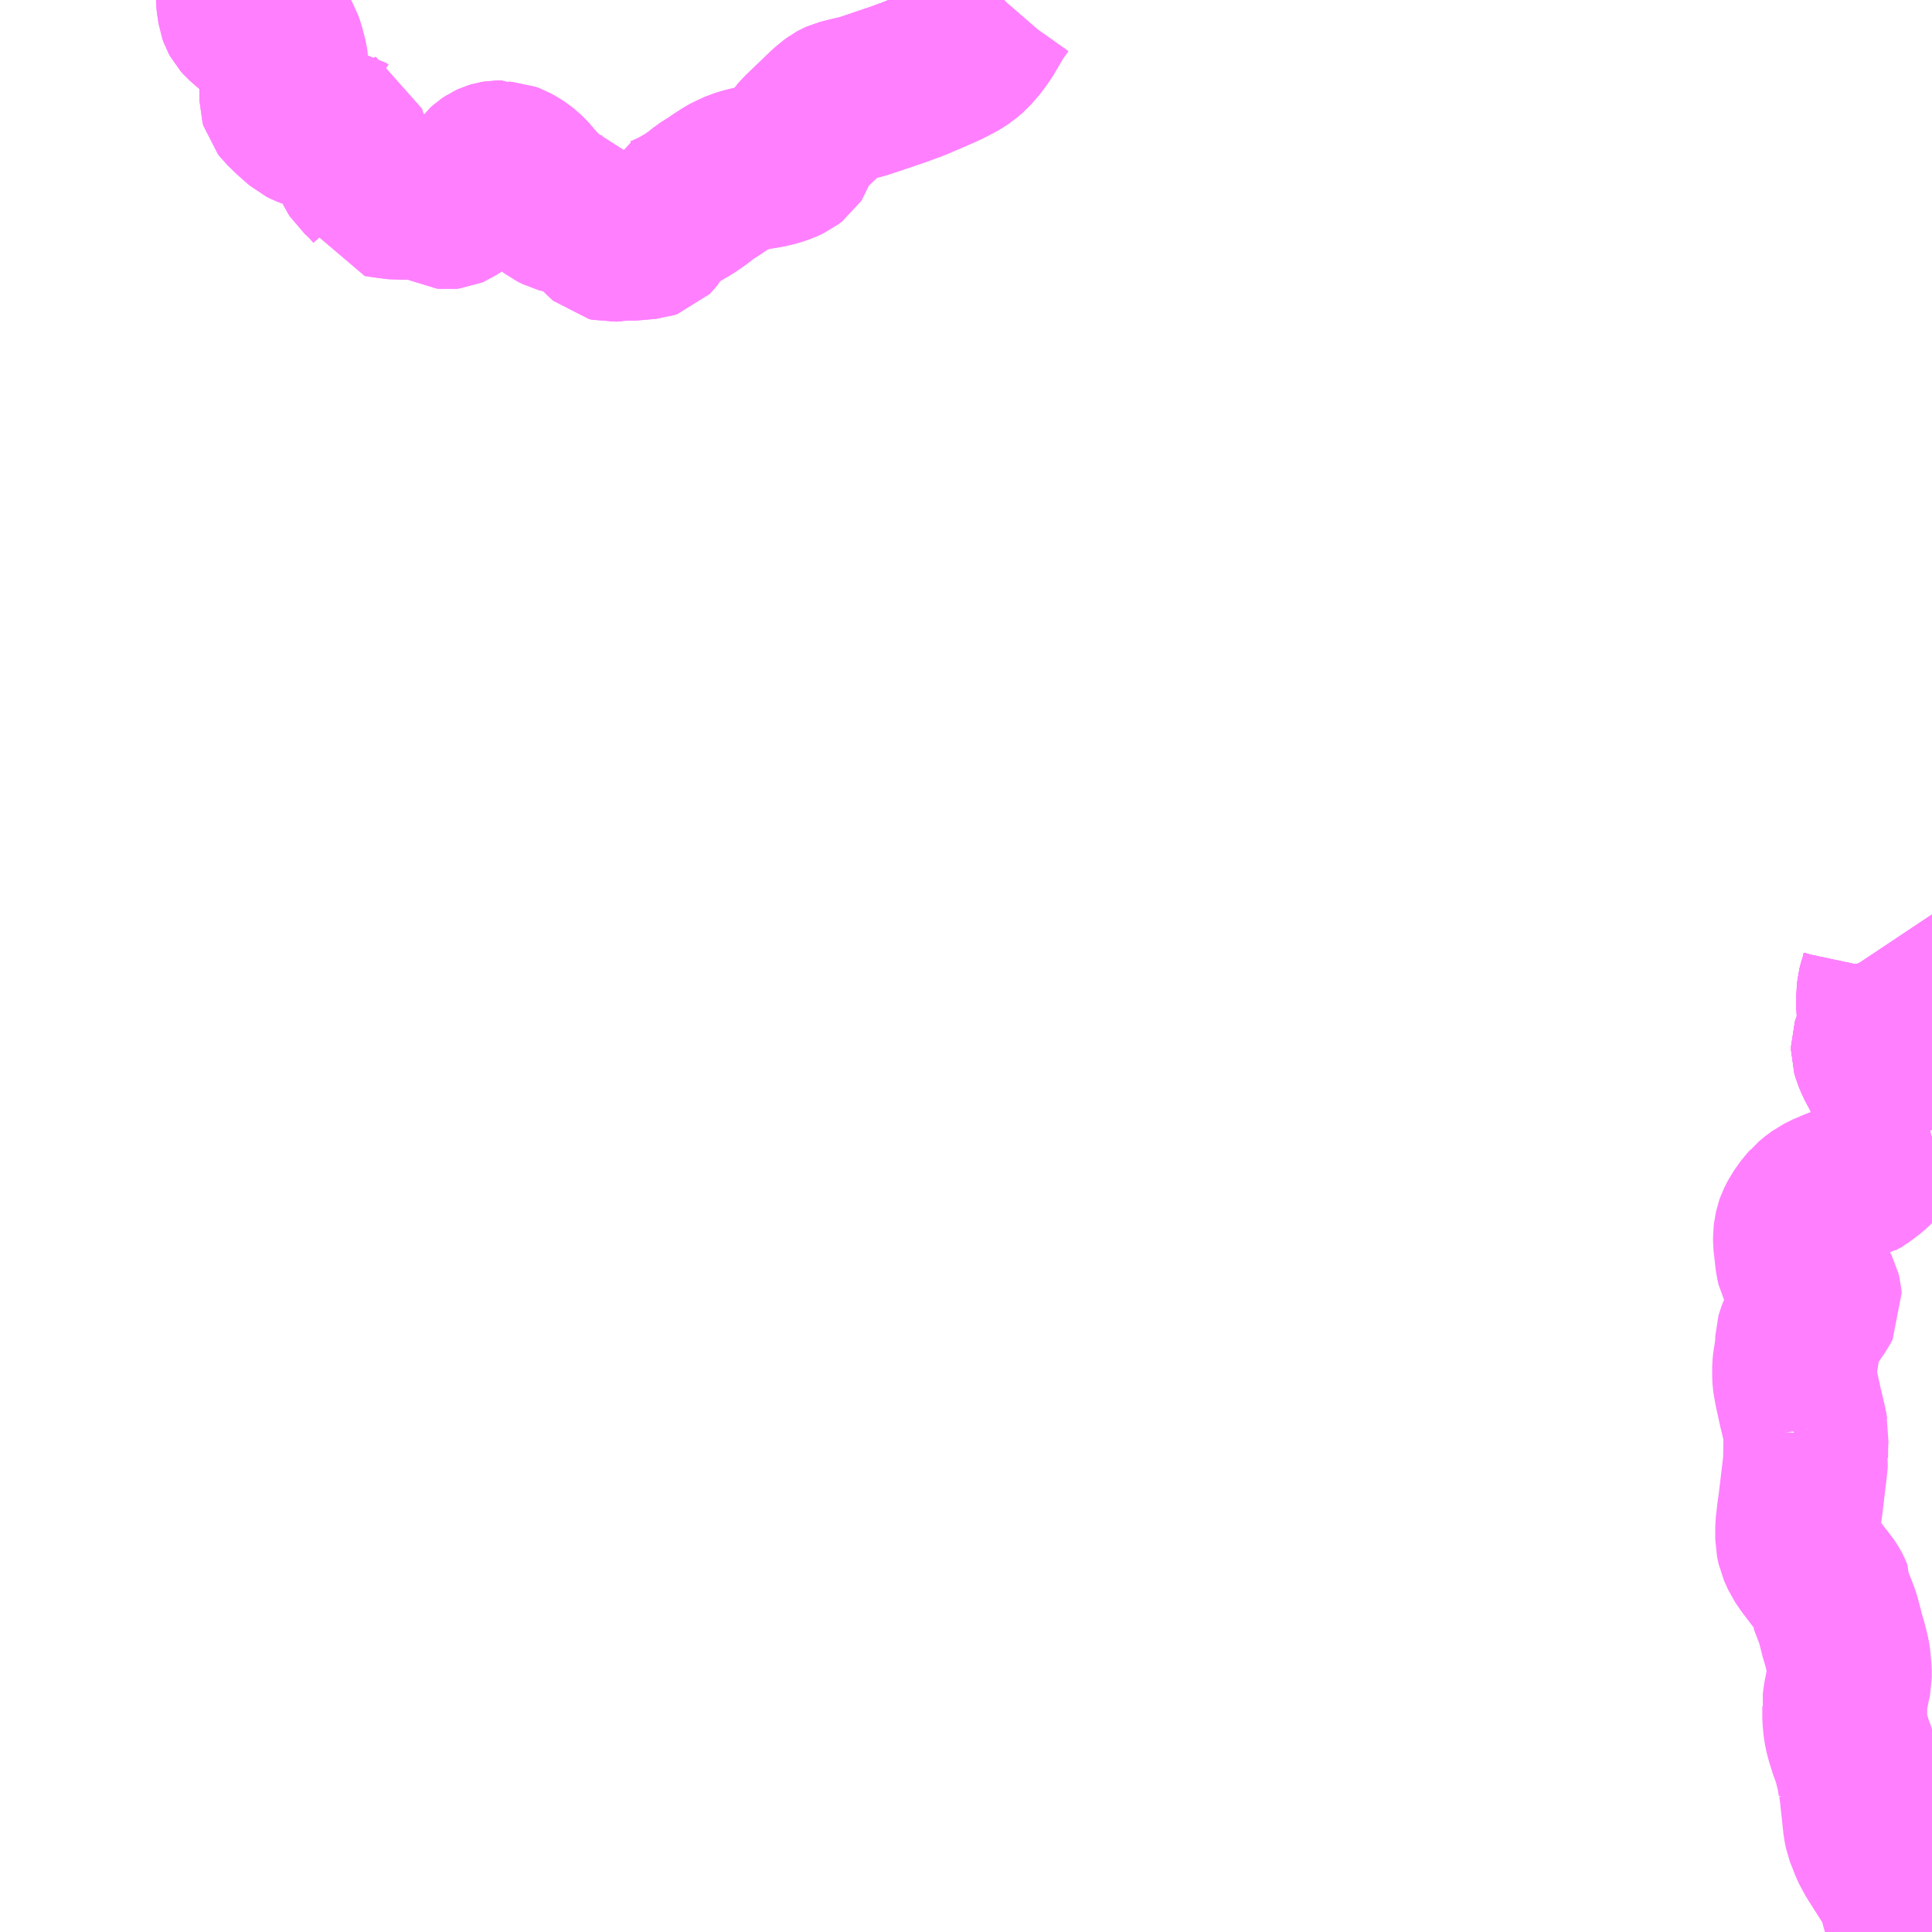 <?xml version="1.0" encoding="UTF-8"?>
<svg  xmlns="http://www.w3.org/2000/svg" xmlns:xlink="http://www.w3.org/1999/xlink" xmlns:go="http://purl.org/svgmap/profile" property="N07_001,N07_002,N07_003,N07_004,N07_005,N07_006,N07_007" viewBox="13833.984 -3541.992 8.789 8.789" go:dataArea="13833.984375 -3541.9921875 8.7890625 8.7890625" >
<globalCoordinateSystem srsName="http://purl.org/crs/84" transform="matrix(100.0,0.0,0.0,-100.0,0.0,0.0)" />
<defs>
 <g id="p0" >
  <circle cx="0.0" cy="0.0" r="3" stroke="green" stroke-width="0.75" vector-effect="non-scaling-stroke" />
 </g>
</defs>
<g fill="none" fill-rule="evenodd" stroke="#FF00FF" stroke-width="0.75" opacity="0.5" vector-effect="non-scaling-stroke" stroke-linejoin="bevel" >
<path content="1,京王バス南（株）,新宿～身延線,2.0,2.0,2.0," xlink:title="1" d="M13842.529,-3537.669L13842.547,-3537.642L13842.552,-3537.629L13842.556,-3537.606L13842.556,-3537.578L13842.549,-3537.545L13842.537,-3537.507L13842.534,-3537.495L13842.532,-3537.474L13842.531,-3537.464L13842.531,-3537.401L13842.535,-3537.366L13842.539,-3537.347L13842.539,-3537.336L13842.54,-3537.323L13842.54,-3537.321L13842.54,-3537.312L13842.538,-3537.306L13842.531,-3537.284L13842.527,-3537.278L13842.513,-3537.251L13842.507,-3537.232L13842.507,-3537.214L13842.513,-3537.193L13842.527,-3537.16L13842.552,-3537.114L13842.559,-3537.108L13842.567,-3537.093L13842.58,-3537.079L13842.592,-3537.065L13842.605,-3537.047L13842.613,-3537.034L13842.618,-3537.025L13842.62,-3537.015L13842.621,-3537.008L13842.622,-3536.999L13842.624,-3536.987L13842.628,-3536.976L13842.647,-3536.931L13842.656,-3536.901L13842.661,-3536.877L13842.661,-3536.874L13842.663,-3536.858L13842.664,-3536.844L13842.666,-3536.839L13842.685,-3536.837L13842.696,-3536.833L13842.704,-3536.83L13842.713,-3536.827L13842.724,-3536.824L13842.735,-3536.82L13842.742,-3536.818L13842.752,-3536.815L13842.758,-3536.815L13842.771,-3536.818L13842.773,-3536.819"/>
<path content="1,山梨交通（株）,奈良田発　身延駅行き,1.9,1.9,3.7," xlink:title="1" d="M13838.552,-3541.992L13838.551,-3541.991L13838.538,-3541.976L13838.504,-3541.928L13838.453,-3541.841L13838.425,-3541.802L13838.393,-3541.765L13838.366,-3541.742L13838.34,-3541.725L13838.3,-3541.704L13838.271,-3541.69L13838.186,-3541.653L13838.178,-3541.649L13838.172,-3541.647L13838.118,-3541.625L13838.113,-3541.624L13838.073,-3541.609L13837.993,-3541.582L13837.952,-3541.568L13837.903,-3541.552L13837.839,-3541.537L13837.808,-3541.529L13837.797,-3541.524L13837.786,-3541.518L13837.782,-3541.515L13837.751,-3541.49L13837.711,-3541.451L13837.64,-3541.383L13837.614,-3541.355L13837.605,-3541.339L13837.599,-3541.32L13837.597,-3541.304L13837.593,-3541.292L13837.587,-3541.283L13837.57,-3541.27L13837.544,-3541.258L13837.511,-3541.247L13837.5,-3541.244L13837.472,-3541.238L13837.451,-3541.234L13837.425,-3541.231L13837.376,-3541.219L13837.346,-3541.21L13837.328,-3541.202L13837.301,-3541.189L13837.29,-3541.183L13837.259,-3541.163L13837.225,-3541.14L13837.19,-3541.118L13837.162,-3541.095L13837.12,-3541.066L13837.071,-3541.037L13837.031,-3541.018L13837.004,-3541.006L13836.99,-3541.001L13836.987,-3540.99L13836.984,-3540.979L13836.973,-3540.96L13836.957,-3540.932L13836.948,-3540.921L13836.946,-3540.919L13836.94,-3540.917L13836.934,-3540.915L13836.865,-3540.909L13836.836,-3540.907L13836.813,-3540.902L13836.789,-3540.905L13836.761,-3540.903L13836.748,-3540.906L13836.74,-3540.913L13836.726,-3540.927L13836.696,-3540.96L13836.657,-3540.999L13836.647,-3541.014L13836.614,-3541.019L13836.606,-3541.019L13836.603,-3541.02L13836.583,-3541.023L13836.562,-3541.026L13836.545,-3541.031L13836.53,-3541.035L13836.518,-3541.041L13836.506,-3541.047L13836.494,-3541.056L13836.483,-3541.065L13836.47,-3541.08L13836.452,-3541.102L13836.43,-3541.13L13836.408,-3541.154L13836.393,-3541.172L13836.381,-3541.186L13836.366,-3541.2L13836.349,-3541.214L13836.334,-3541.224L13836.324,-3541.23L13836.31,-3541.238L13836.291,-3541.245L13836.274,-3541.246L13836.264,-3541.251L13836.248,-3541.251L13836.236,-3541.249L13836.226,-3541.246L13836.215,-3541.241L13836.203,-3541.233L13836.193,-3541.224L13836.185,-3541.213L13836.178,-3541.201L13836.175,-3541.195L13836.168,-3541.179L13836.156,-3541.162L13836.111,-3541.122L13836.087,-3541.094L13836.067,-3541.075L13836.061,-3541.071L13836.037,-3541.055L13836.03,-3541.052L13836.021,-3541.051L13836.012,-3541.052L13835.976,-3541.071L13835.938,-3541.091L13835.924,-3541.096L13835.919,-3541.097L13835.886,-3541.099L13835.853,-3541.096L13835.832,-3541.096L13835.796,-3541.094L13835.734,-3541.102L13835.703,-3541.107L13835.701,-3541.113L13835.699,-3541.119L13835.695,-3541.129L13835.69,-3541.137L13835.674,-3541.155L13835.674,-3541.156L13835.648,-3541.182L13835.628,-3541.201L13835.619,-3541.209L13835.612,-3541.22L13835.577,-3541.293L13835.559,-3541.325L13835.553,-3541.341L13835.549,-3541.374L13835.545,-3541.387L13835.536,-3541.391L13835.526,-3541.398L13835.501,-3541.402L13835.458,-3541.406L13835.439,-3541.409L13835.395,-3541.419L13835.379,-3541.425L13835.365,-3541.432L13835.35,-3541.445L13835.316,-3541.475L13835.305,-3541.486L13835.281,-3541.509L13835.27,-3541.523L13835.266,-3541.537L13835.266,-3541.584L13835.269,-3541.611L13835.274,-3541.627L13835.281,-3541.647L13835.286,-3541.665L13835.286,-3541.696L13835.28,-3541.727L13835.268,-3541.773L13835.259,-3541.799L13835.248,-3541.818L13835.24,-3541.827L13835.232,-3541.835L13835.221,-3541.841L13835.2,-3541.848L13835.18,-3541.852L13835.163,-3541.857L13835.149,-3541.862L13835.129,-3541.877L13835.095,-3541.907L13835.087,-3541.916L13835.081,-3541.927L13835.076,-3541.941L13835.07,-3541.981L13835.069,-3541.991L13835.069,-3541.992"/>
<path content="1,山梨交通（株）,身延・身延山～新宿線,4.0,4.0,4.0," xlink:title="1" d="M13842.529,-3537.669L13842.547,-3537.642L13842.552,-3537.629L13842.556,-3537.606L13842.556,-3537.578L13842.549,-3537.545L13842.537,-3537.507L13842.534,-3537.495L13842.532,-3537.474L13842.531,-3537.464L13842.531,-3537.401L13842.535,-3537.366L13842.539,-3537.347L13842.539,-3537.336L13842.54,-3537.323L13842.54,-3537.321L13842.54,-3537.312L13842.538,-3537.306L13842.531,-3537.284L13842.527,-3537.278L13842.513,-3537.251L13842.507,-3537.232L13842.507,-3537.214L13842.513,-3537.193L13842.527,-3537.16L13842.552,-3537.114L13842.559,-3537.108L13842.567,-3537.093L13842.58,-3537.079L13842.592,-3537.065L13842.605,-3537.047L13842.613,-3537.034L13842.618,-3537.025L13842.62,-3537.015L13842.621,-3537.008L13842.622,-3536.999L13842.624,-3536.987L13842.628,-3536.976L13842.647,-3536.931L13842.656,-3536.901L13842.661,-3536.877L13842.661,-3536.874L13842.663,-3536.858L13842.664,-3536.844L13842.666,-3536.839L13842.685,-3536.837L13842.696,-3536.833L13842.704,-3536.83L13842.713,-3536.827L13842.724,-3536.824L13842.735,-3536.82L13842.742,-3536.818L13842.752,-3536.815L13842.758,-3536.815L13842.771,-3536.818L13842.773,-3536.819"/>
<path content="1,山梨交通（株）,身延山発　身延山行き,2.0,2.0,2.0," xlink:title="1" d="M13842.584,-3536.775L13842.593,-3536.78L13842.598,-3536.785L13842.607,-3536.796L13842.624,-3536.812L13842.634,-3536.823L13842.635,-3536.824L13842.642,-3536.83L13842.647,-3536.834L13842.653,-3536.837L13842.666,-3536.839"/>
<path content="1,山梨交通（株）,身延山発　身延山行き,2.0,2.0,2.0," xlink:title="1" d="M13842.666,-3536.839L13842.685,-3536.837L13842.696,-3536.833L13842.704,-3536.83L13842.713,-3536.827L13842.724,-3536.824L13842.735,-3536.82L13842.742,-3536.818L13842.752,-3536.815L13842.758,-3536.815L13842.771,-3536.818L13842.773,-3536.819"/>
<path content="1,山梨交通（株）,身延山発　身延山行き,2.0,2.0,2.0," xlink:title="1" d="M13842.666,-3536.839L13842.664,-3536.844L13842.663,-3536.858L13842.661,-3536.874L13842.661,-3536.877L13842.656,-3536.901L13842.647,-3536.931L13842.628,-3536.976L13842.624,-3536.987L13842.622,-3536.999L13842.621,-3537.008L13842.62,-3537.015L13842.618,-3537.025L13842.613,-3537.034L13842.605,-3537.047L13842.592,-3537.065L13842.58,-3537.079L13842.567,-3537.093L13842.559,-3537.108L13842.552,-3537.114L13842.527,-3537.16L13842.513,-3537.193L13842.507,-3537.214L13842.507,-3537.232L13842.513,-3537.251L13842.527,-3537.278L13842.531,-3537.284L13842.538,-3537.306L13842.54,-3537.312L13842.54,-3537.321L13842.54,-3537.323L13842.539,-3537.336L13842.539,-3537.347L13842.535,-3537.366L13842.531,-3537.401L13842.531,-3537.464L13842.532,-3537.474L13842.534,-3537.495L13842.537,-3537.507L13842.549,-3537.545L13842.556,-3537.578L13842.556,-3537.606L13842.552,-3537.629L13842.547,-3537.642L13842.529,-3537.669"/>
<path content="1,山梨交通（株）,身延駅発　中野行き,2.0,0.0,0.0," xlink:title="1" d="M13842.197,-3535.488L13842.155,-3535.46"/>
<path content="1,山梨交通（株）,身延駅発　中野行き,2.0,0.0,0.0," xlink:title="1" d="M13842.197,-3535.488L13842.202,-3535.468L13842.199,-3535.438L13842.198,-3535.364L13842.199,-3535.358L13842.194,-3535.31L13842.193,-3535.301L13842.174,-3535.142L13842.17,-3535.116L13842.162,-3535.047L13842.162,-3534.988L13842.169,-3534.955L13842.187,-3534.915L13842.21,-3534.881L13842.255,-3534.822L13842.268,-3534.805L13842.28,-3534.79L13842.287,-3534.782L13842.303,-3534.757L13842.307,-3534.749L13842.31,-3534.742L13842.315,-3534.73L13842.313,-3534.713L13842.344,-3534.633L13842.36,-3534.572L13842.362,-3534.562L13842.376,-3534.515L13842.39,-3534.459L13842.392,-3534.445L13842.397,-3534.391L13842.397,-3534.383L13842.397,-3534.359L13842.387,-3534.31L13842.38,-3534.275L13842.375,-3534.237L13842.376,-3534.23L13842.376,-3534.176L13842.38,-3534.136L13842.383,-3534.118L13842.389,-3534.092L13842.408,-3534.031L13842.42,-3534.003L13842.422,-3533.995L13842.432,-3533.954L13842.437,-3533.937L13842.443,-3533.903L13842.447,-3533.876L13842.447,-3533.874L13842.45,-3533.868L13842.455,-3533.83L13842.47,-3533.69L13842.474,-3533.669L13842.476,-3533.659L13842.5,-3533.598L13842.509,-3533.579L13842.512,-3533.574L13842.525,-3533.551L13842.544,-3533.521L13842.594,-3533.442L13842.61,-3533.415L13842.618,-3533.399L13842.623,-3533.39L13842.625,-3533.385L13842.64,-3533.329L13842.652,-3533.286L13842.658,-3533.262L13842.668,-3533.225L13842.668,-3533.223L13842.669,-3533.217L13842.668,-3533.204L13842.668,-3533.203"/>
<path content="1,山梨交通（株）,身延駅発　中野行き,2.0,0.0,0.0," xlink:title="1" d="M13842.773,-3536.819L13842.771,-3536.818L13842.758,-3536.815L13842.752,-3536.815L13842.742,-3536.818L13842.735,-3536.82L13842.724,-3536.824L13842.713,-3536.827L13842.704,-3536.83L13842.696,-3536.833L13842.685,-3536.837L13842.666,-3536.839L13842.653,-3536.837L13842.647,-3536.834L13842.642,-3536.83L13842.635,-3536.824L13842.634,-3536.823L13842.624,-3536.812L13842.607,-3536.796L13842.598,-3536.785L13842.593,-3536.78L13842.584,-3536.775L13842.539,-3536.722L13842.49,-3536.676L13842.461,-3536.654L13842.442,-3536.64L13842.44,-3536.639L13842.425,-3536.629L13842.416,-3536.627L13842.411,-3536.618L13842.409,-3536.616L13842.408,-3536.612L13842.409,-3536.597L13842.396,-3536.594L13842.378,-3536.589L13842.359,-3536.584L13842.337,-3536.576L13842.313,-3536.566L13842.307,-3536.564L13842.267,-3536.544L13842.259,-3536.538L13842.253,-3536.534L13842.242,-3536.525L13842.225,-3536.511L13842.221,-3536.506L13842.207,-3536.491L13842.178,-3536.45L13842.177,-3536.448L13842.163,-3536.42L13842.158,-3536.406L13842.156,-3536.396L13842.154,-3536.388L13842.153,-3536.378L13842.153,-3536.372L13842.152,-3536.361L13842.152,-3536.343L13842.154,-3536.325L13842.155,-3536.317L13842.162,-3536.255L13842.167,-3536.234L13842.177,-3536.214L13842.186,-3536.203L13842.22,-3536.171L13842.224,-3536.162L13842.239,-3536.142L13842.257,-3536.107L13842.26,-3536.095L13842.261,-3536.083L13842.262,-3536.073L13842.252,-3536.054L13842.225,-3536.014L13842.215,-3536L13842.173,-3535.935L13842.166,-3535.917L13842.162,-3535.903L13842.161,-3535.872L13842.159,-3535.85L13842.157,-3535.835L13842.15,-3535.792L13842.148,-3535.772L13842.148,-3535.733L13842.149,-3535.716L13842.151,-3535.703L13842.156,-3535.675L13842.176,-3535.583L13842.18,-3535.568L13842.195,-3535.503L13842.197,-3535.488"/>
<path content="1,山梨交通（株）,身延駅発　広河原行き,2.9,3.6,6.3," xlink:title="1" d="M13838.552,-3541.992L13838.551,-3541.991L13838.538,-3541.976L13838.504,-3541.928L13838.453,-3541.841L13838.425,-3541.802L13838.393,-3541.765L13838.366,-3541.742L13838.34,-3541.725L13838.3,-3541.704L13838.271,-3541.69L13838.186,-3541.653L13838.178,-3541.649L13838.172,-3541.647L13838.118,-3541.625L13838.113,-3541.624L13838.073,-3541.609L13837.993,-3541.582L13837.952,-3541.568L13837.903,-3541.552L13837.839,-3541.537L13837.808,-3541.529L13837.797,-3541.524L13837.786,-3541.518L13837.782,-3541.515L13837.751,-3541.49L13837.711,-3541.451L13837.64,-3541.383L13837.614,-3541.355L13837.605,-3541.339L13837.599,-3541.32L13837.597,-3541.304L13837.593,-3541.292L13837.587,-3541.283L13837.57,-3541.27L13837.544,-3541.258L13837.511,-3541.247L13837.5,-3541.244L13837.472,-3541.238L13837.451,-3541.234L13837.425,-3541.231L13837.376,-3541.219L13837.346,-3541.21L13837.328,-3541.202L13837.301,-3541.189L13837.29,-3541.183L13837.259,-3541.163L13837.225,-3541.14L13837.19,-3541.118L13837.162,-3541.095L13837.12,-3541.066L13837.071,-3541.037L13837.031,-3541.018L13837.004,-3541.006L13836.99,-3541.001L13836.987,-3540.99L13836.984,-3540.979L13836.973,-3540.96L13836.957,-3540.932L13836.948,-3540.921L13836.946,-3540.919L13836.94,-3540.917L13836.934,-3540.915L13836.865,-3540.909L13836.836,-3540.907L13836.813,-3540.902L13836.789,-3540.905L13836.761,-3540.903L13836.748,-3540.906L13836.74,-3540.913L13836.726,-3540.927L13836.696,-3540.96L13836.657,-3540.999L13836.647,-3541.014L13836.614,-3541.019L13836.606,-3541.019L13836.603,-3541.02L13836.583,-3541.023L13836.562,-3541.026L13836.545,-3541.031L13836.53,-3541.035L13836.518,-3541.041L13836.506,-3541.047L13836.494,-3541.056L13836.483,-3541.065L13836.47,-3541.08L13836.452,-3541.102L13836.43,-3541.13L13836.408,-3541.154L13836.393,-3541.172L13836.381,-3541.186L13836.366,-3541.2L13836.349,-3541.214L13836.334,-3541.224L13836.324,-3541.23L13836.31,-3541.238L13836.291,-3541.245L13836.274,-3541.246L13836.264,-3541.251L13836.248,-3541.251L13836.236,-3541.249L13836.226,-3541.246L13836.215,-3541.241L13836.203,-3541.233L13836.193,-3541.224L13836.185,-3541.213L13836.178,-3541.201L13836.175,-3541.195L13836.168,-3541.179L13836.156,-3541.162L13836.111,-3541.122L13836.087,-3541.094L13836.067,-3541.075L13836.061,-3541.071L13836.037,-3541.055L13836.03,-3541.052L13836.021,-3541.051L13836.012,-3541.052L13835.976,-3541.071L13835.938,-3541.091L13835.924,-3541.096L13835.919,-3541.097L13835.886,-3541.099L13835.853,-3541.096L13835.832,-3541.096L13835.796,-3541.094L13835.734,-3541.102L13835.703,-3541.107L13835.701,-3541.113L13835.699,-3541.119L13835.695,-3541.129L13835.69,-3541.137L13835.674,-3541.155L13835.674,-3541.156L13835.648,-3541.182L13835.628,-3541.201L13835.619,-3541.209L13835.612,-3541.22L13835.577,-3541.293L13835.559,-3541.325L13835.553,-3541.341L13835.549,-3541.374L13835.545,-3541.387L13835.536,-3541.391L13835.526,-3541.398L13835.501,-3541.402L13835.458,-3541.406L13835.439,-3541.409L13835.395,-3541.419L13835.379,-3541.425L13835.365,-3541.432L13835.35,-3541.445L13835.316,-3541.475L13835.305,-3541.486L13835.281,-3541.509L13835.27,-3541.523L13835.266,-3541.537L13835.266,-3541.584L13835.269,-3541.611L13835.274,-3541.627L13835.281,-3541.647L13835.286,-3541.665L13835.286,-3541.696L13835.28,-3541.727L13835.268,-3541.773L13835.259,-3541.799L13835.248,-3541.818L13835.24,-3541.827L13835.232,-3541.835L13835.221,-3541.841L13835.2,-3541.848L13835.18,-3541.852L13835.163,-3541.857L13835.149,-3541.862L13835.129,-3541.877L13835.095,-3541.907L13835.087,-3541.916L13835.081,-3541.927L13835.076,-3541.941L13835.07,-3541.981L13835.069,-3541.991L13835.069,-3541.992"/>
<path content="1,山梨交通（株）,身延駅発　身延山行き,18.5,16.0,16.0," xlink:title="1" d="M13842.773,-3536.819L13842.771,-3536.818L13842.758,-3536.815L13842.752,-3536.815L13842.742,-3536.818L13842.735,-3536.82L13842.724,-3536.824L13842.713,-3536.827L13842.704,-3536.83L13842.696,-3536.833L13842.685,-3536.837L13842.666,-3536.839"/>
<path content="1,山梨交通（株）,身延駅発　身延山行き,18.5,16.0,16.0," xlink:title="1" d="M13842.584,-3536.775L13842.593,-3536.78L13842.598,-3536.785L13842.607,-3536.796L13842.624,-3536.812L13842.634,-3536.823L13842.635,-3536.824L13842.642,-3536.83L13842.647,-3536.834L13842.653,-3536.837L13842.666,-3536.839"/>
<path content="1,山梨交通（株）,身延駅発　身延山行き,18.5,16.0,16.0," xlink:title="1" d="M13842.666,-3536.839L13842.664,-3536.844L13842.663,-3536.858L13842.661,-3536.874L13842.661,-3536.877L13842.656,-3536.901L13842.647,-3536.931L13842.628,-3536.976L13842.624,-3536.987L13842.622,-3536.999L13842.621,-3537.008L13842.62,-3537.015L13842.618,-3537.025L13842.613,-3537.034L13842.605,-3537.047L13842.592,-3537.065L13842.58,-3537.079L13842.567,-3537.093L13842.559,-3537.108L13842.552,-3537.114L13842.527,-3537.16L13842.513,-3537.193L13842.507,-3537.214L13842.507,-3537.232L13842.513,-3537.251L13842.527,-3537.278L13842.531,-3537.284L13842.538,-3537.306L13842.54,-3537.312L13842.54,-3537.321L13842.54,-3537.323L13842.539,-3537.336L13842.539,-3537.347L13842.535,-3537.366L13842.531,-3537.401L13842.531,-3537.464L13842.532,-3537.474L13842.534,-3537.495L13842.537,-3537.507L13842.549,-3537.545L13842.556,-3537.578L13842.556,-3537.606L13842.552,-3537.629L13842.547,-3537.642L13842.529,-3537.669"/>
</g>
</svg>
